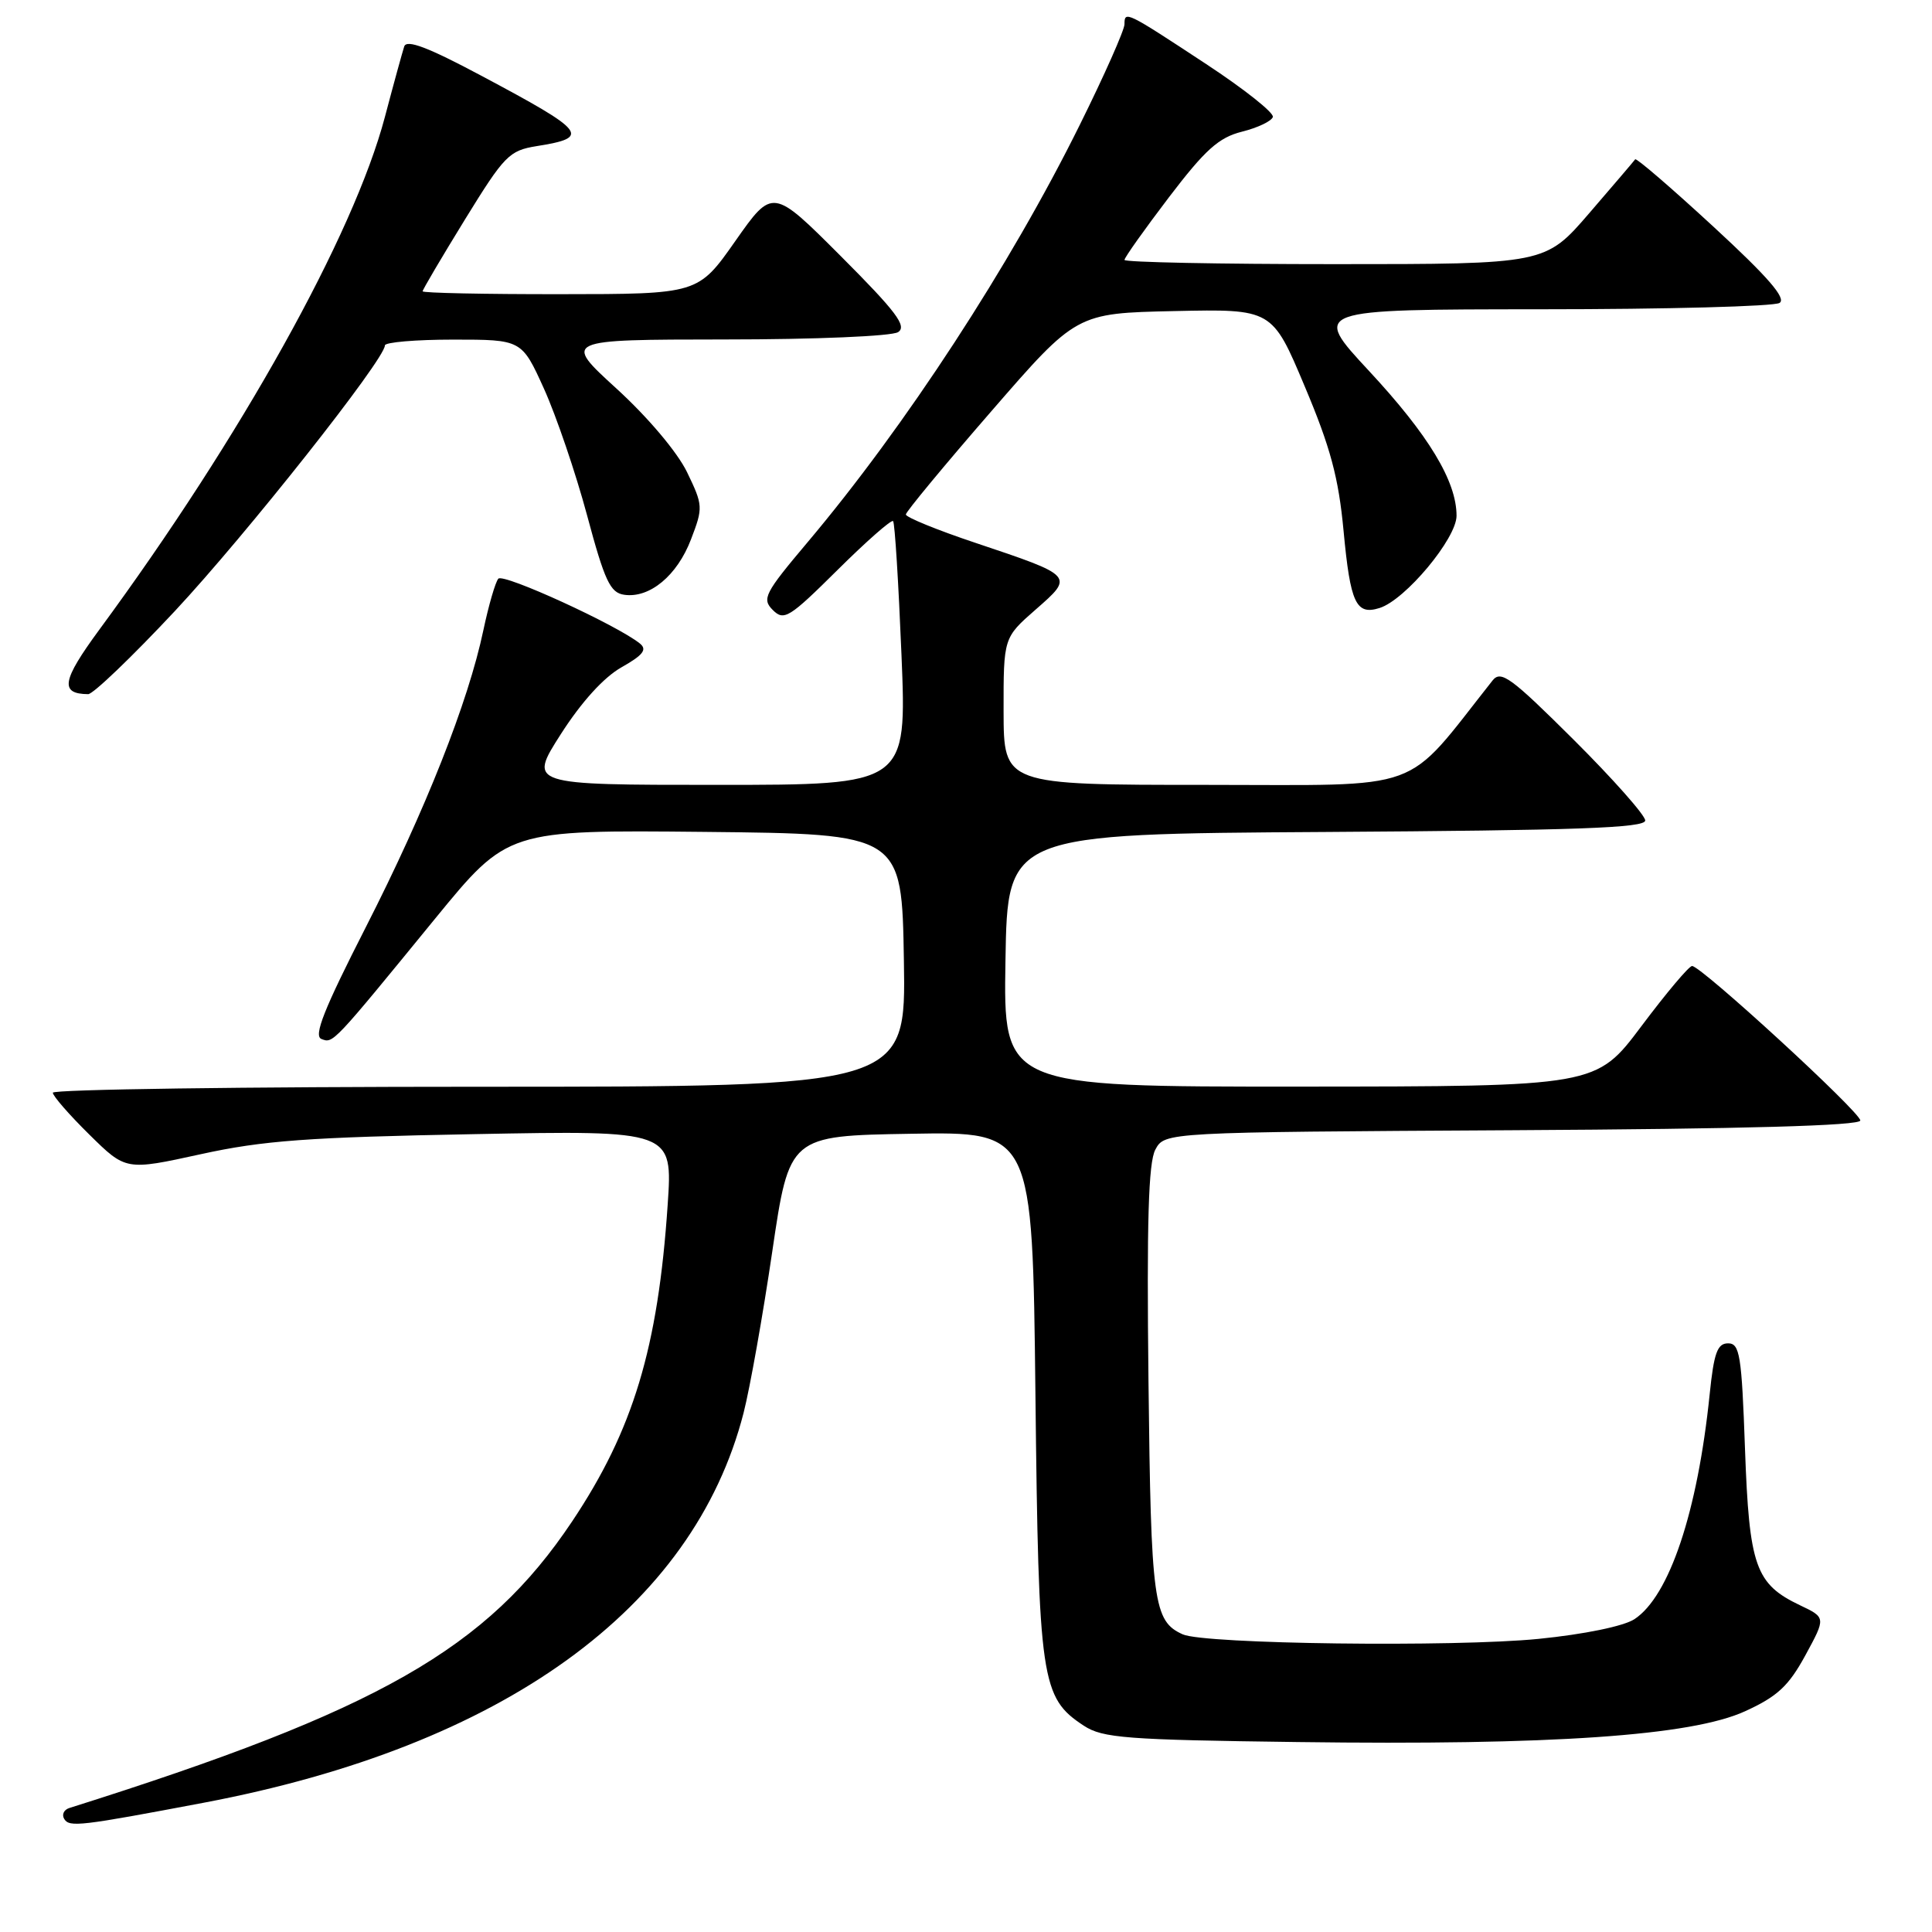 <?xml version="1.0" encoding="UTF-8" standalone="no"?>
<!DOCTYPE svg PUBLIC "-//W3C//DTD SVG 1.1//EN" "http://www.w3.org/Graphics/SVG/1.1/DTD/svg11.dtd" >
<svg xmlns="http://www.w3.org/2000/svg" xmlns:xlink="http://www.w3.org/1999/xlink" version="1.1" viewBox="0 0 256 256">
 <g >
 <path fill="currentColor"
d=" M 27.00 238.87 C 66.64 231.37 91.88 213.14 98.53 187.21 C 99.38 183.88 101.09 174.26 102.33 165.83 C 104.59 150.50 104.59 150.50 120.70 150.23 C 136.81 149.95 136.81 149.95 137.20 184.73 C 137.62 222.81 137.94 224.94 143.62 228.67 C 146.10 230.30 149.24 230.54 171.95 230.83 C 205.64 231.28 224.13 230.00 231.23 226.75 C 235.52 224.79 237.00 223.41 239.22 219.34 C 241.94 214.34 241.94 214.34 238.52 212.71 C 232.60 209.89 231.78 207.56 231.22 191.97 C 230.78 179.54 230.53 178.00 228.98 178.00 C 227.56 178.00 227.10 179.26 226.54 184.75 C 224.94 200.33 221.20 211.51 216.57 214.55 C 215.14 215.48 209.95 216.55 203.87 217.16 C 192.71 218.27 159.61 217.86 156.72 216.56 C 152.84 214.82 152.51 212.37 152.18 183.07 C 151.94 161.89 152.17 154.04 153.09 152.33 C 154.33 150.02 154.33 150.02 200.41 149.76 C 231.17 149.59 246.50 149.16 246.50 148.47 C 246.50 147.36 225.42 128.00 224.21 128.00 C 223.80 128.00 220.78 131.59 217.49 135.98 C 211.50 143.96 211.50 143.96 172.23 143.98 C 132.95 144.00 132.95 144.00 133.23 127.25 C 133.50 110.50 133.50 110.50 175.75 110.24 C 208.90 110.03 218.00 109.71 218.00 108.72 C 218.00 108.03 213.73 103.21 208.52 98.02 C 200.20 89.74 198.88 88.77 197.77 90.17 C 185.83 105.26 189.27 104.00 159.85 104.00 C 133.00 104.00 133.00 104.00 132.98 94.25 C 132.97 84.50 132.97 84.50 137.23 80.77 C 142.34 76.30 142.37 76.33 129.25 71.93 C 124.16 70.23 120.01 68.53 120.03 68.17 C 120.05 67.80 125.14 61.65 131.35 54.50 C 142.63 41.50 142.63 41.50 155.60 41.22 C 168.57 40.94 168.57 40.94 172.88 51.19 C 176.30 59.29 177.37 63.30 178.03 70.35 C 178.93 79.95 179.68 81.55 182.81 80.56 C 186.22 79.48 193.00 71.35 193.00 68.34 C 193.00 63.77 189.31 57.66 181.40 49.15 C 173.83 41.00 173.83 41.00 204.16 40.98 C 220.85 40.98 235.09 40.60 235.80 40.14 C 236.74 39.55 234.25 36.68 227.02 30.02 C 221.48 24.91 216.82 20.90 216.67 21.11 C 216.52 21.33 213.78 24.54 210.58 28.25 C 204.76 35.00 204.76 35.00 176.88 35.00 C 161.55 35.00 149.00 34.75 149.00 34.44 C 149.00 34.13 151.65 30.40 154.89 26.14 C 159.70 19.83 161.48 18.23 164.56 17.45 C 166.65 16.93 168.49 16.05 168.66 15.50 C 168.83 14.95 164.86 11.80 159.84 8.50 C 149.21 1.50 149.00 1.40 149.00 3.21 C 149.00 3.97 146.34 9.97 143.08 16.54 C 133.85 35.20 119.96 56.49 107.00 71.86 C 101.30 78.62 100.93 79.36 102.40 80.83 C 103.88 82.31 104.58 81.87 110.98 75.52 C 114.81 71.72 118.12 68.81 118.34 69.05 C 118.57 69.30 119.06 77.26 119.45 86.75 C 120.16 104.00 120.16 104.00 95.09 104.00 C 70.01 104.00 70.01 104.00 74.33 97.25 C 77.06 92.99 80.02 89.73 82.37 88.41 C 85.22 86.80 85.78 86.07 84.79 85.27 C 81.77 82.83 66.69 75.92 66.03 76.68 C 65.64 77.13 64.75 80.20 64.05 83.50 C 62.05 93.02 56.38 107.34 48.49 122.82 C 42.94 133.70 41.52 137.26 42.59 137.67 C 44.15 138.27 44.00 138.43 57.65 121.73 C 67.27 109.97 67.27 109.97 93.39 110.23 C 119.50 110.50 119.50 110.50 119.77 127.25 C 120.05 144.00 120.05 144.00 63.52 144.00 C 32.44 144.00 7.00 144.35 7.00 144.79 C 7.00 145.22 9.18 147.72 11.84 150.34 C 16.68 155.11 16.68 155.11 26.59 152.94 C 34.88 151.12 40.80 150.69 62.82 150.28 C 89.14 149.78 89.14 149.78 88.47 159.64 C 87.19 178.61 83.90 189.49 75.80 201.61 C 64.51 218.49 50.23 226.63 9.19 239.57 C 8.46 239.80 8.16 240.45 8.51 241.02 C 9.20 242.14 10.56 241.98 27.00 238.87 Z  M 23.16 80.98 C 32.60 70.87 51.00 47.61 51.00 45.77 C 51.00 45.35 55.08 45.00 60.06 45.00 C 69.13 45.00 69.13 45.00 72.09 51.53 C 73.71 55.12 76.28 62.66 77.79 68.28 C 80.12 76.98 80.86 78.55 82.71 78.81 C 86.08 79.30 89.73 76.27 91.56 71.47 C 93.18 67.25 93.16 66.96 91.03 62.55 C 89.74 59.90 85.85 55.29 81.70 51.50 C 74.58 45.00 74.58 45.00 96.04 44.98 C 108.02 44.98 118.16 44.55 119.00 44.01 C 120.21 43.23 118.76 41.30 111.44 33.97 C 102.38 24.90 102.38 24.90 97.44 31.93 C 92.50 38.97 92.50 38.97 74.25 38.98 C 64.21 38.99 56.00 38.82 56.00 38.60 C 56.00 38.38 58.52 34.11 61.60 29.10 C 66.84 20.59 67.46 19.95 71.12 19.36 C 78.33 18.21 77.74 17.47 63.75 10.02 C 56.70 6.26 53.88 5.19 53.56 6.16 C 53.32 6.90 52.16 11.10 51.00 15.50 C 46.86 31.13 31.95 57.91 13.15 83.45 C 8.20 90.19 7.89 91.94 11.68 91.98 C 12.33 91.99 17.49 87.04 23.16 80.98 Z "/>
</g>
</svg>